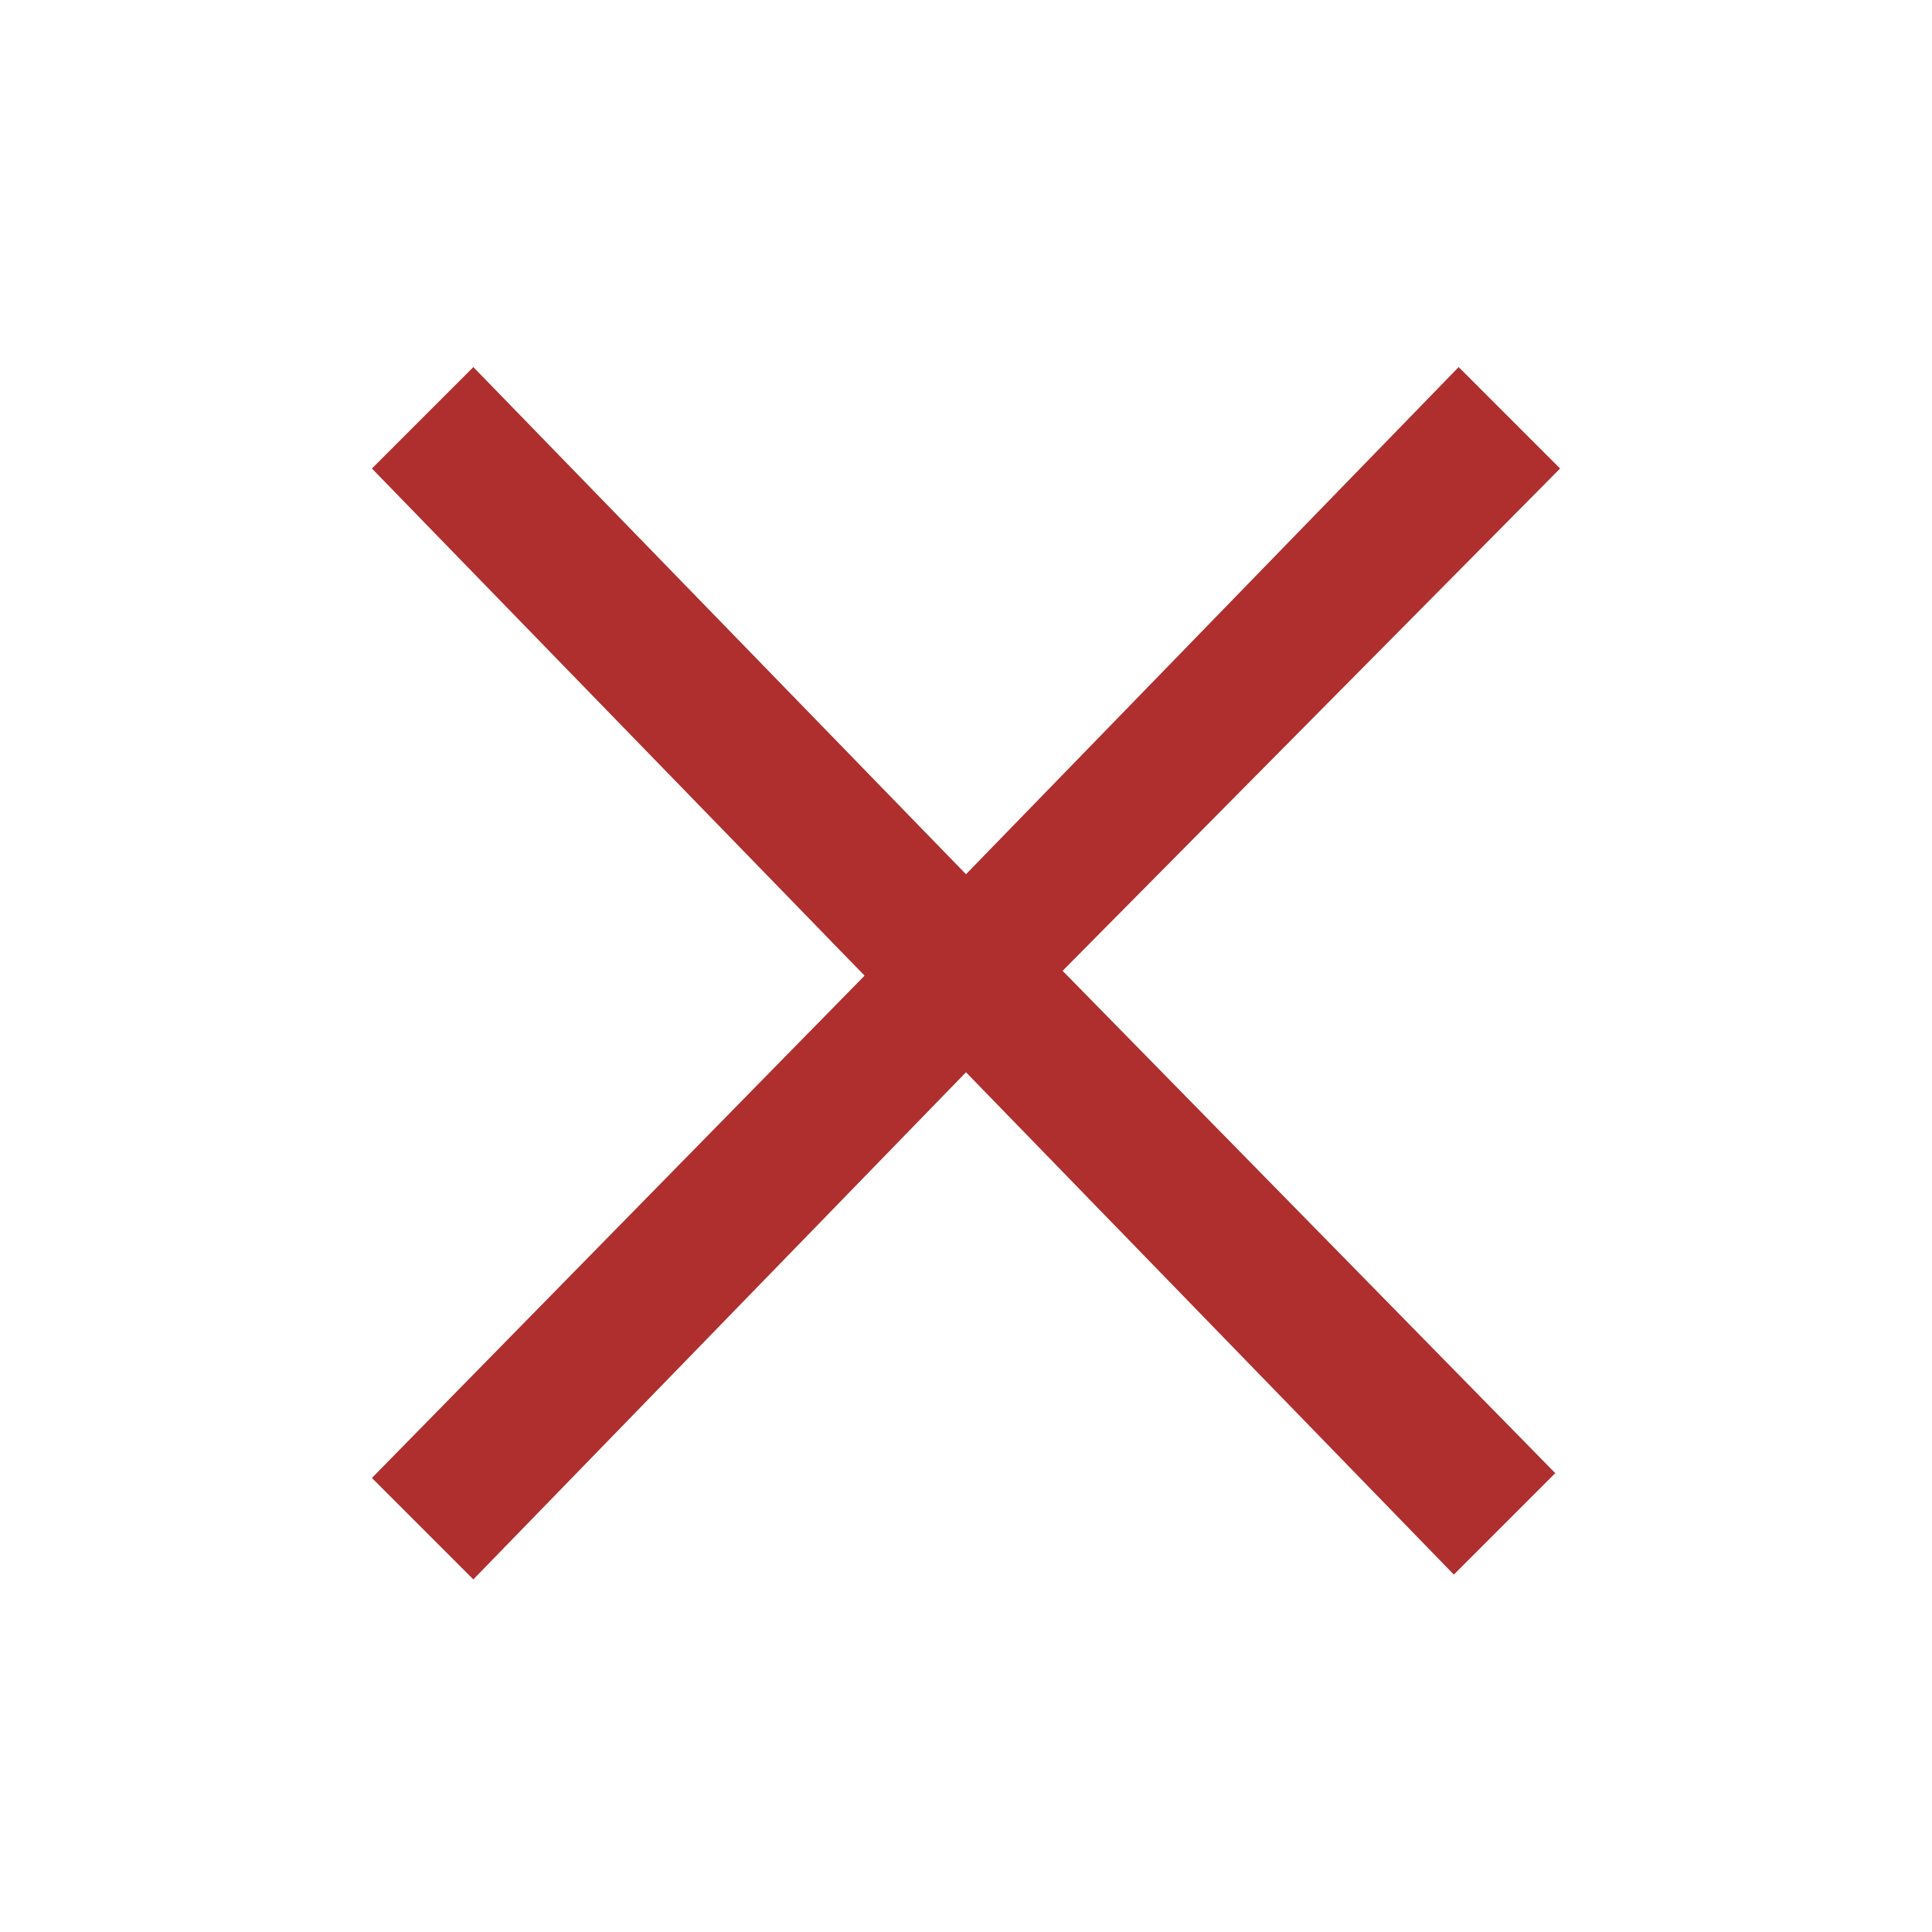 <?xml version="1.0" encoding="utf-8"?>
<!-- Generator: Adobe Illustrator 23.0.1, SVG Export Plug-In . SVG Version: 6.00 Build 0)  -->
<svg version="1.0" id="Ebene_1" xmlns="http://www.w3.org/2000/svg" xmlns:xlink="http://www.w3.org/1999/xlink" x="0px" y="0px"
	 viewBox="0 0 40 40" style="enable-background:new 0 0 40 40;" xml:space="preserve">
<style type="text/css">
	.st0{fill:#AF2F2F;}
</style>
<g>
	<path class="st0" d="M9.8,7.6L20,18.1L30.2,7.6l2.1,2.1L22,20.1l10.2,10.4l-2.1,2.1L20,22.2L9.8,32.7l-2.1-2.1l10.2-10.4L7.7,9.7
		L9.8,7.6z"/>
</g>
</svg>

